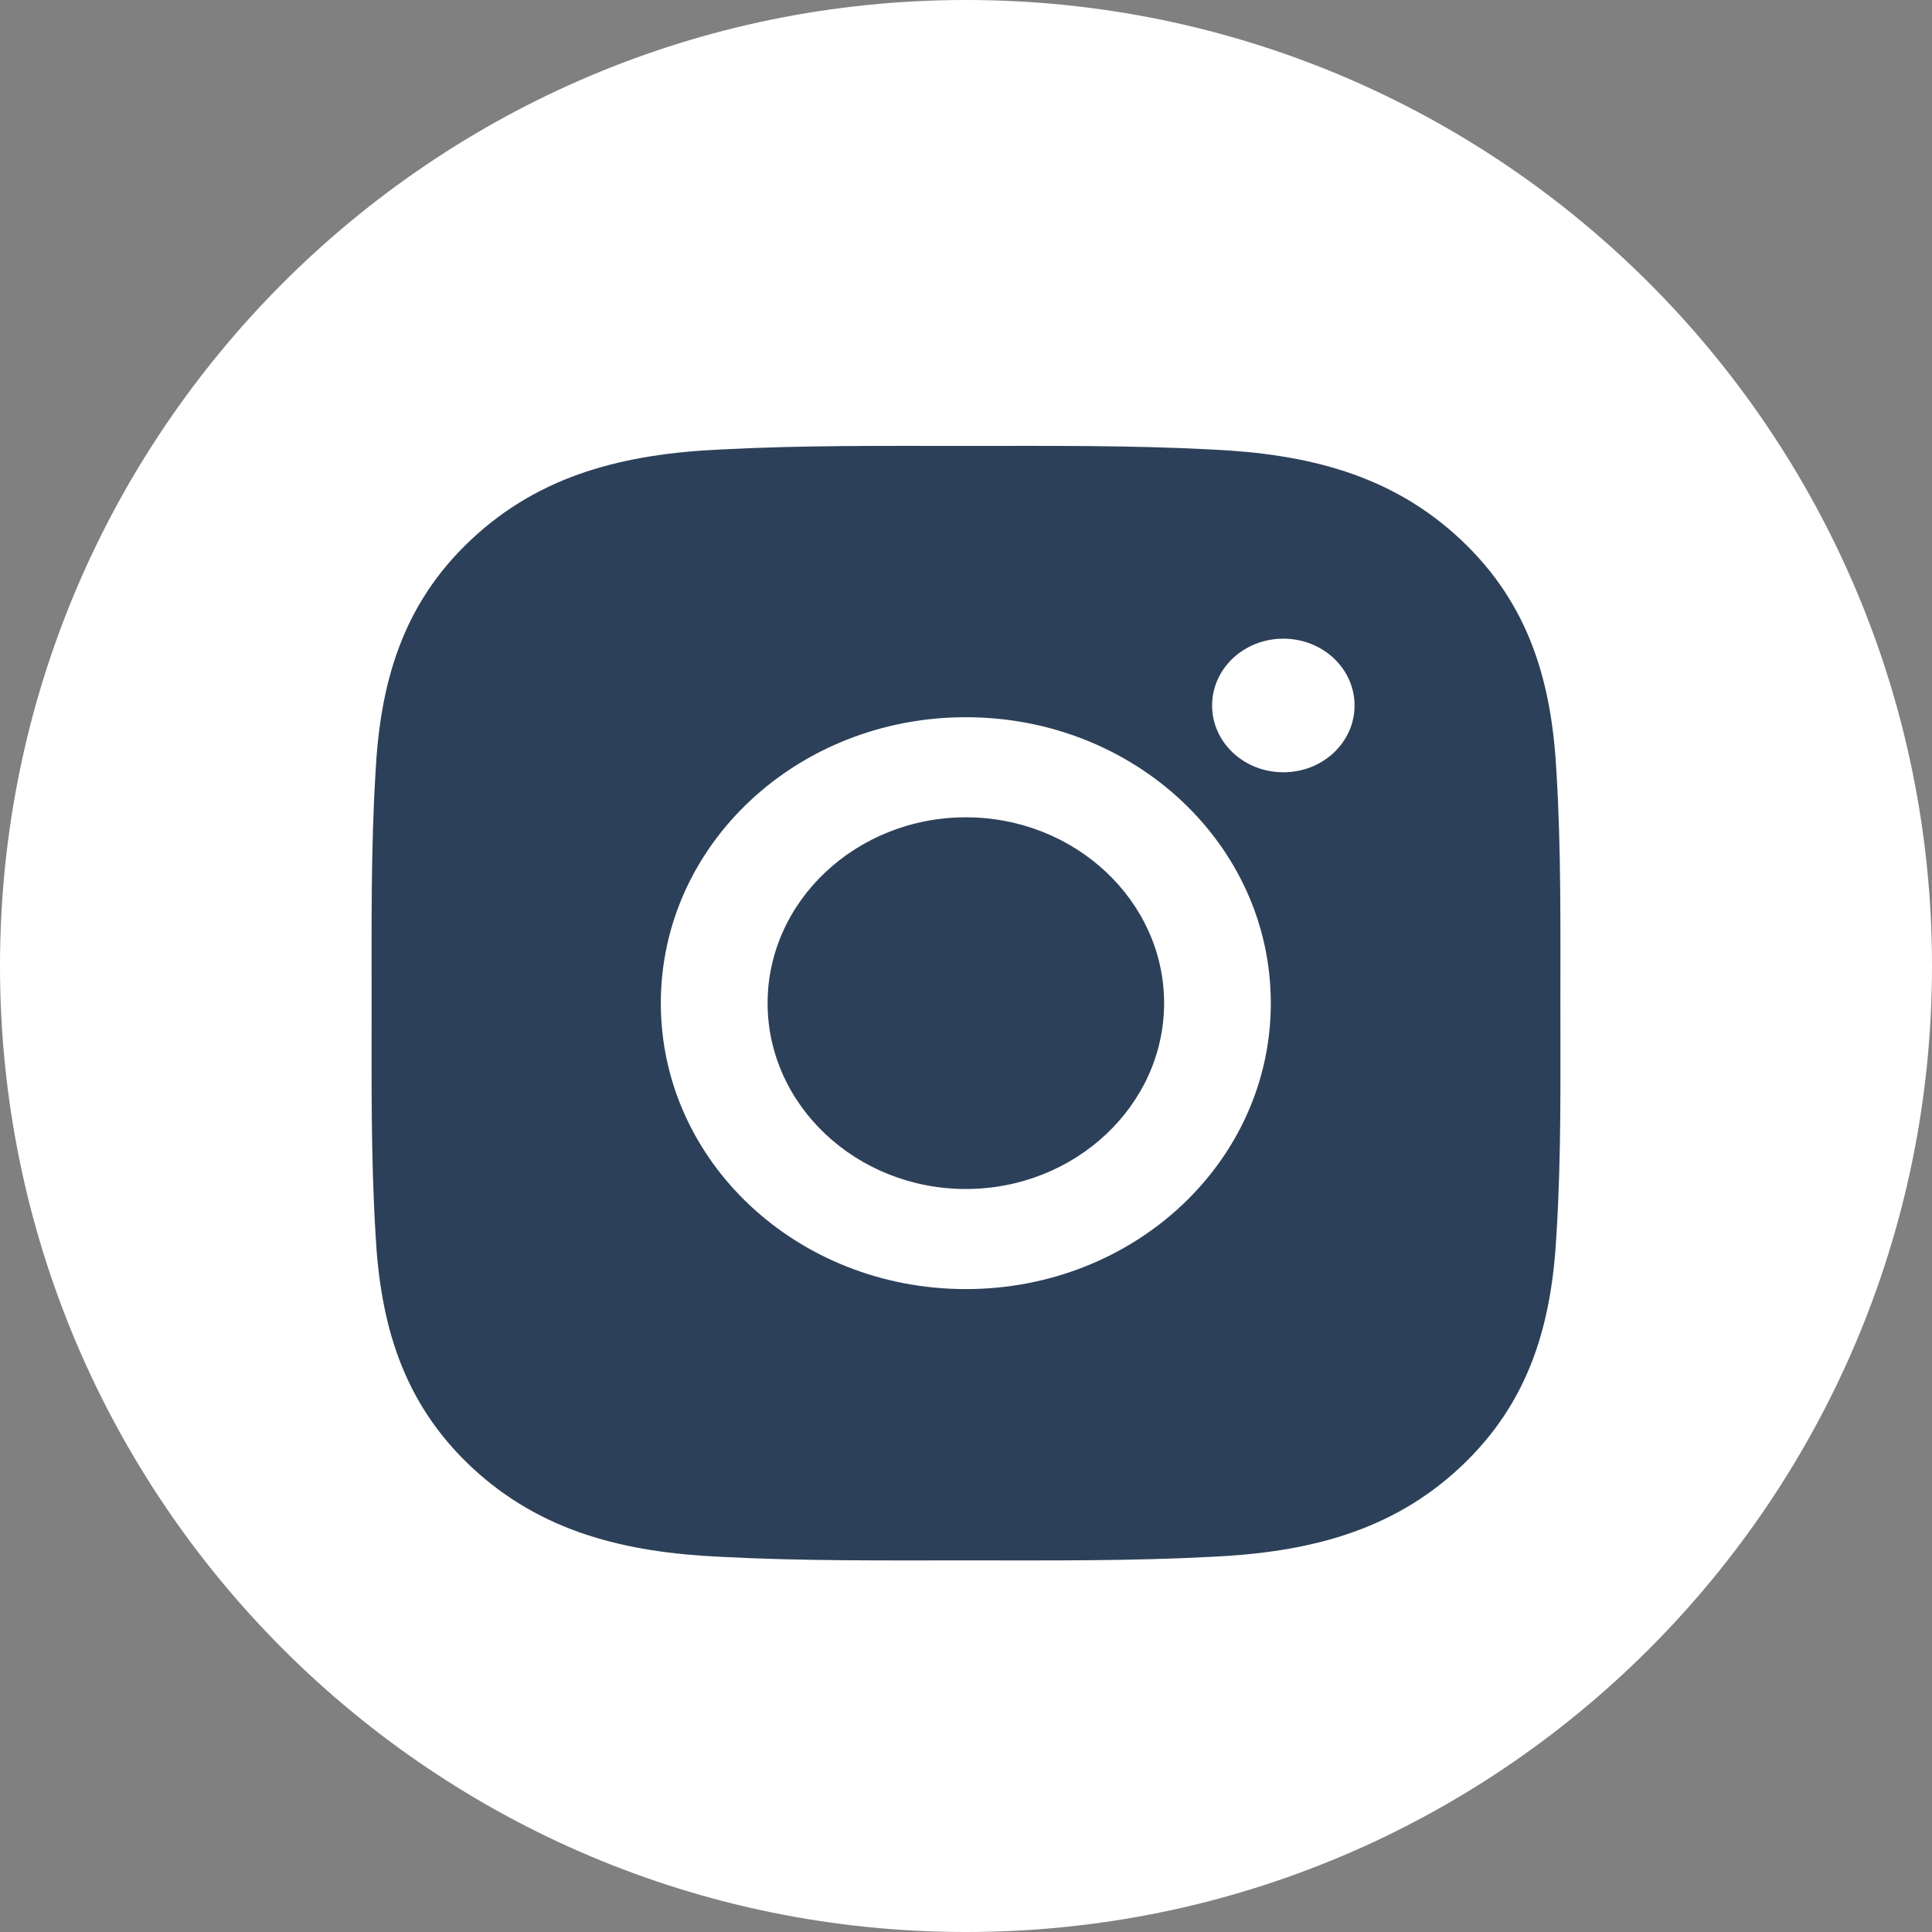 <svg width="26" height="26" viewBox="0 0 26 26" fill="none" xmlns="http://www.w3.org/2000/svg">
<rect x="0" y="0" width="26" height="26" fill="#808080" stroke="none"/>
<path fill-rule="evenodd" clip-rule="evenodd" d="M0 13C0 5.821 5.821 0 13 0C20.179 0 26 5.821 26 13C26 20.179 20.179 26 13 26C5.821 26 0 20.179 0 13Z" fill="white"/>
<path d="M12.998 10.999C11.529 10.999 10.33 12.123 10.33 13.5C10.33 14.877 11.529 16.001 12.998 16.001C14.467 16.001 15.666 14.877 15.666 13.5C15.666 12.123 14.467 10.999 12.998 10.999ZM20.999 13.5C20.999 12.464 21.009 11.438 20.947 10.404C20.885 9.203 20.593 8.138 19.656 7.26C18.718 6.38 17.583 6.108 16.302 6.049C15.197 5.991 14.103 6.001 13 6.001C11.895 6.001 10.8 5.991 9.698 6.049C8.417 6.108 7.28 6.381 6.343 7.26C5.405 8.139 5.115 9.203 5.053 10.404C4.991 11.44 5.001 12.466 5.001 13.5C5.001 14.534 4.991 15.562 5.053 16.596C5.115 17.797 5.407 18.862 6.343 19.741C7.282 20.62 8.417 20.892 9.698 20.951C10.802 21.009 11.897 20.999 13 20.999C14.105 20.999 15.199 21.009 16.302 20.951C17.583 20.892 18.72 20.619 19.656 19.741C20.595 18.86 20.885 17.797 20.947 16.596C21.011 15.562 20.999 14.536 20.999 13.5V13.5ZM12.998 17.348C10.726 17.348 8.893 15.63 8.893 13.5C8.893 11.37 10.726 9.652 12.998 9.652C15.269 9.652 17.102 11.37 17.102 13.5C17.102 15.63 15.269 17.348 12.998 17.348ZM17.271 10.393C16.74 10.393 16.312 9.991 16.312 9.494C16.312 8.997 16.74 8.595 17.271 8.595C17.801 8.595 18.229 8.997 18.229 9.494C18.229 9.612 18.205 9.729 18.157 9.838C18.108 9.947 18.038 10.046 17.949 10.13C17.86 10.213 17.754 10.28 17.638 10.325C17.521 10.37 17.397 10.393 17.271 10.393V10.393Z" fill="#2D4059"/>
</svg>
